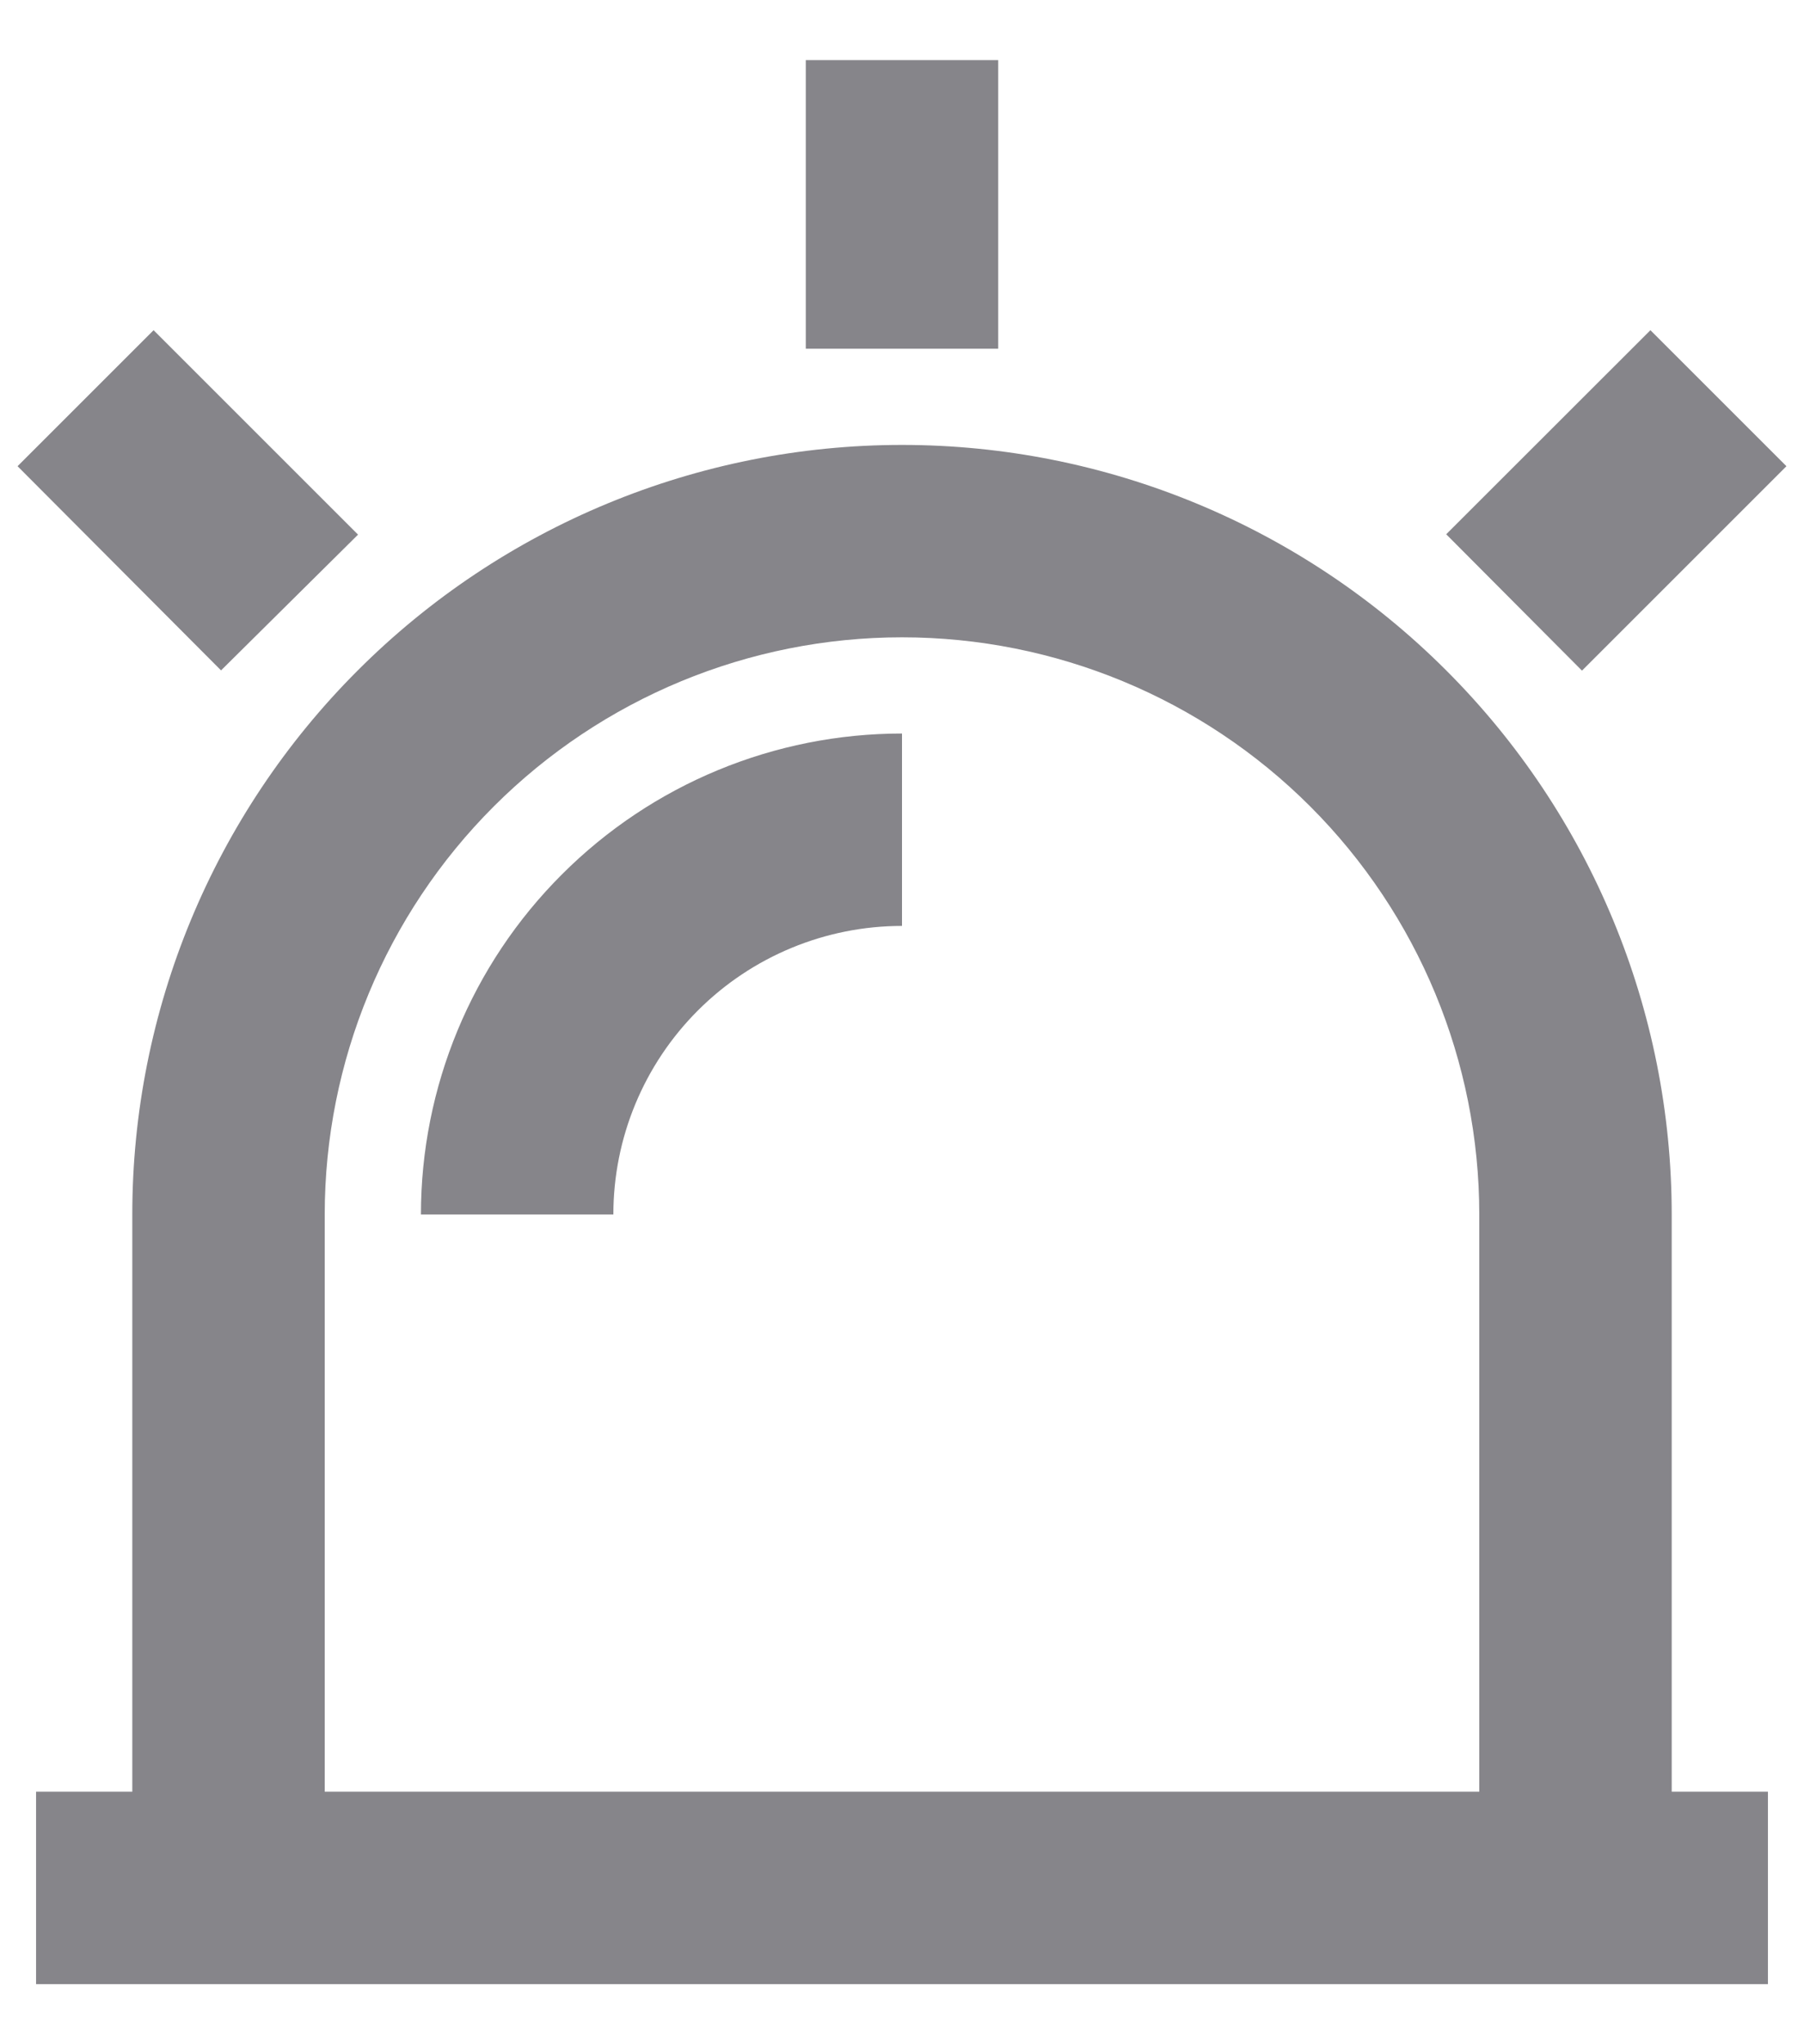 <svg width="15" height="17" viewBox="0 0 15 17" fill="none" xmlns="http://www.w3.org/2000/svg">
<path d="M1.1 14.9V10.1C1.1 8.403 1.774 6.775 2.975 5.575C4.175 4.374 5.803 3.7 7.5 3.7C9.197 3.7 10.825 4.374 12.025 5.575C13.226 6.775 13.9 8.403 13.9 10.1V14.9H14.7V16.5H0.3V14.9H1.1ZM2.7 14.9H12.3V10.1C12.3 8.827 11.794 7.606 10.894 6.706C9.994 5.806 8.773 5.3 7.5 5.3C6.227 5.3 5.006 5.806 4.106 6.706C3.206 7.606 2.7 8.827 2.7 10.1V14.9ZM6.7 0.5H8.3V2.9H6.7V0.5ZM13.723 2.746L14.854 3.877L13.154 5.577L12.025 4.443L13.723 2.746ZM0.146 3.877L1.277 2.746L2.977 4.446L1.838 5.575L0.146 3.877ZM3.5 10.1C3.5 9.039 3.921 8.022 4.672 7.272C5.422 6.521 6.439 6.1 7.5 6.1V7.7C6.863 7.7 6.253 7.953 5.803 8.403C5.353 8.853 5.1 9.463 5.1 10.1H3.5Z" fill="#86858A"/>
</svg>
